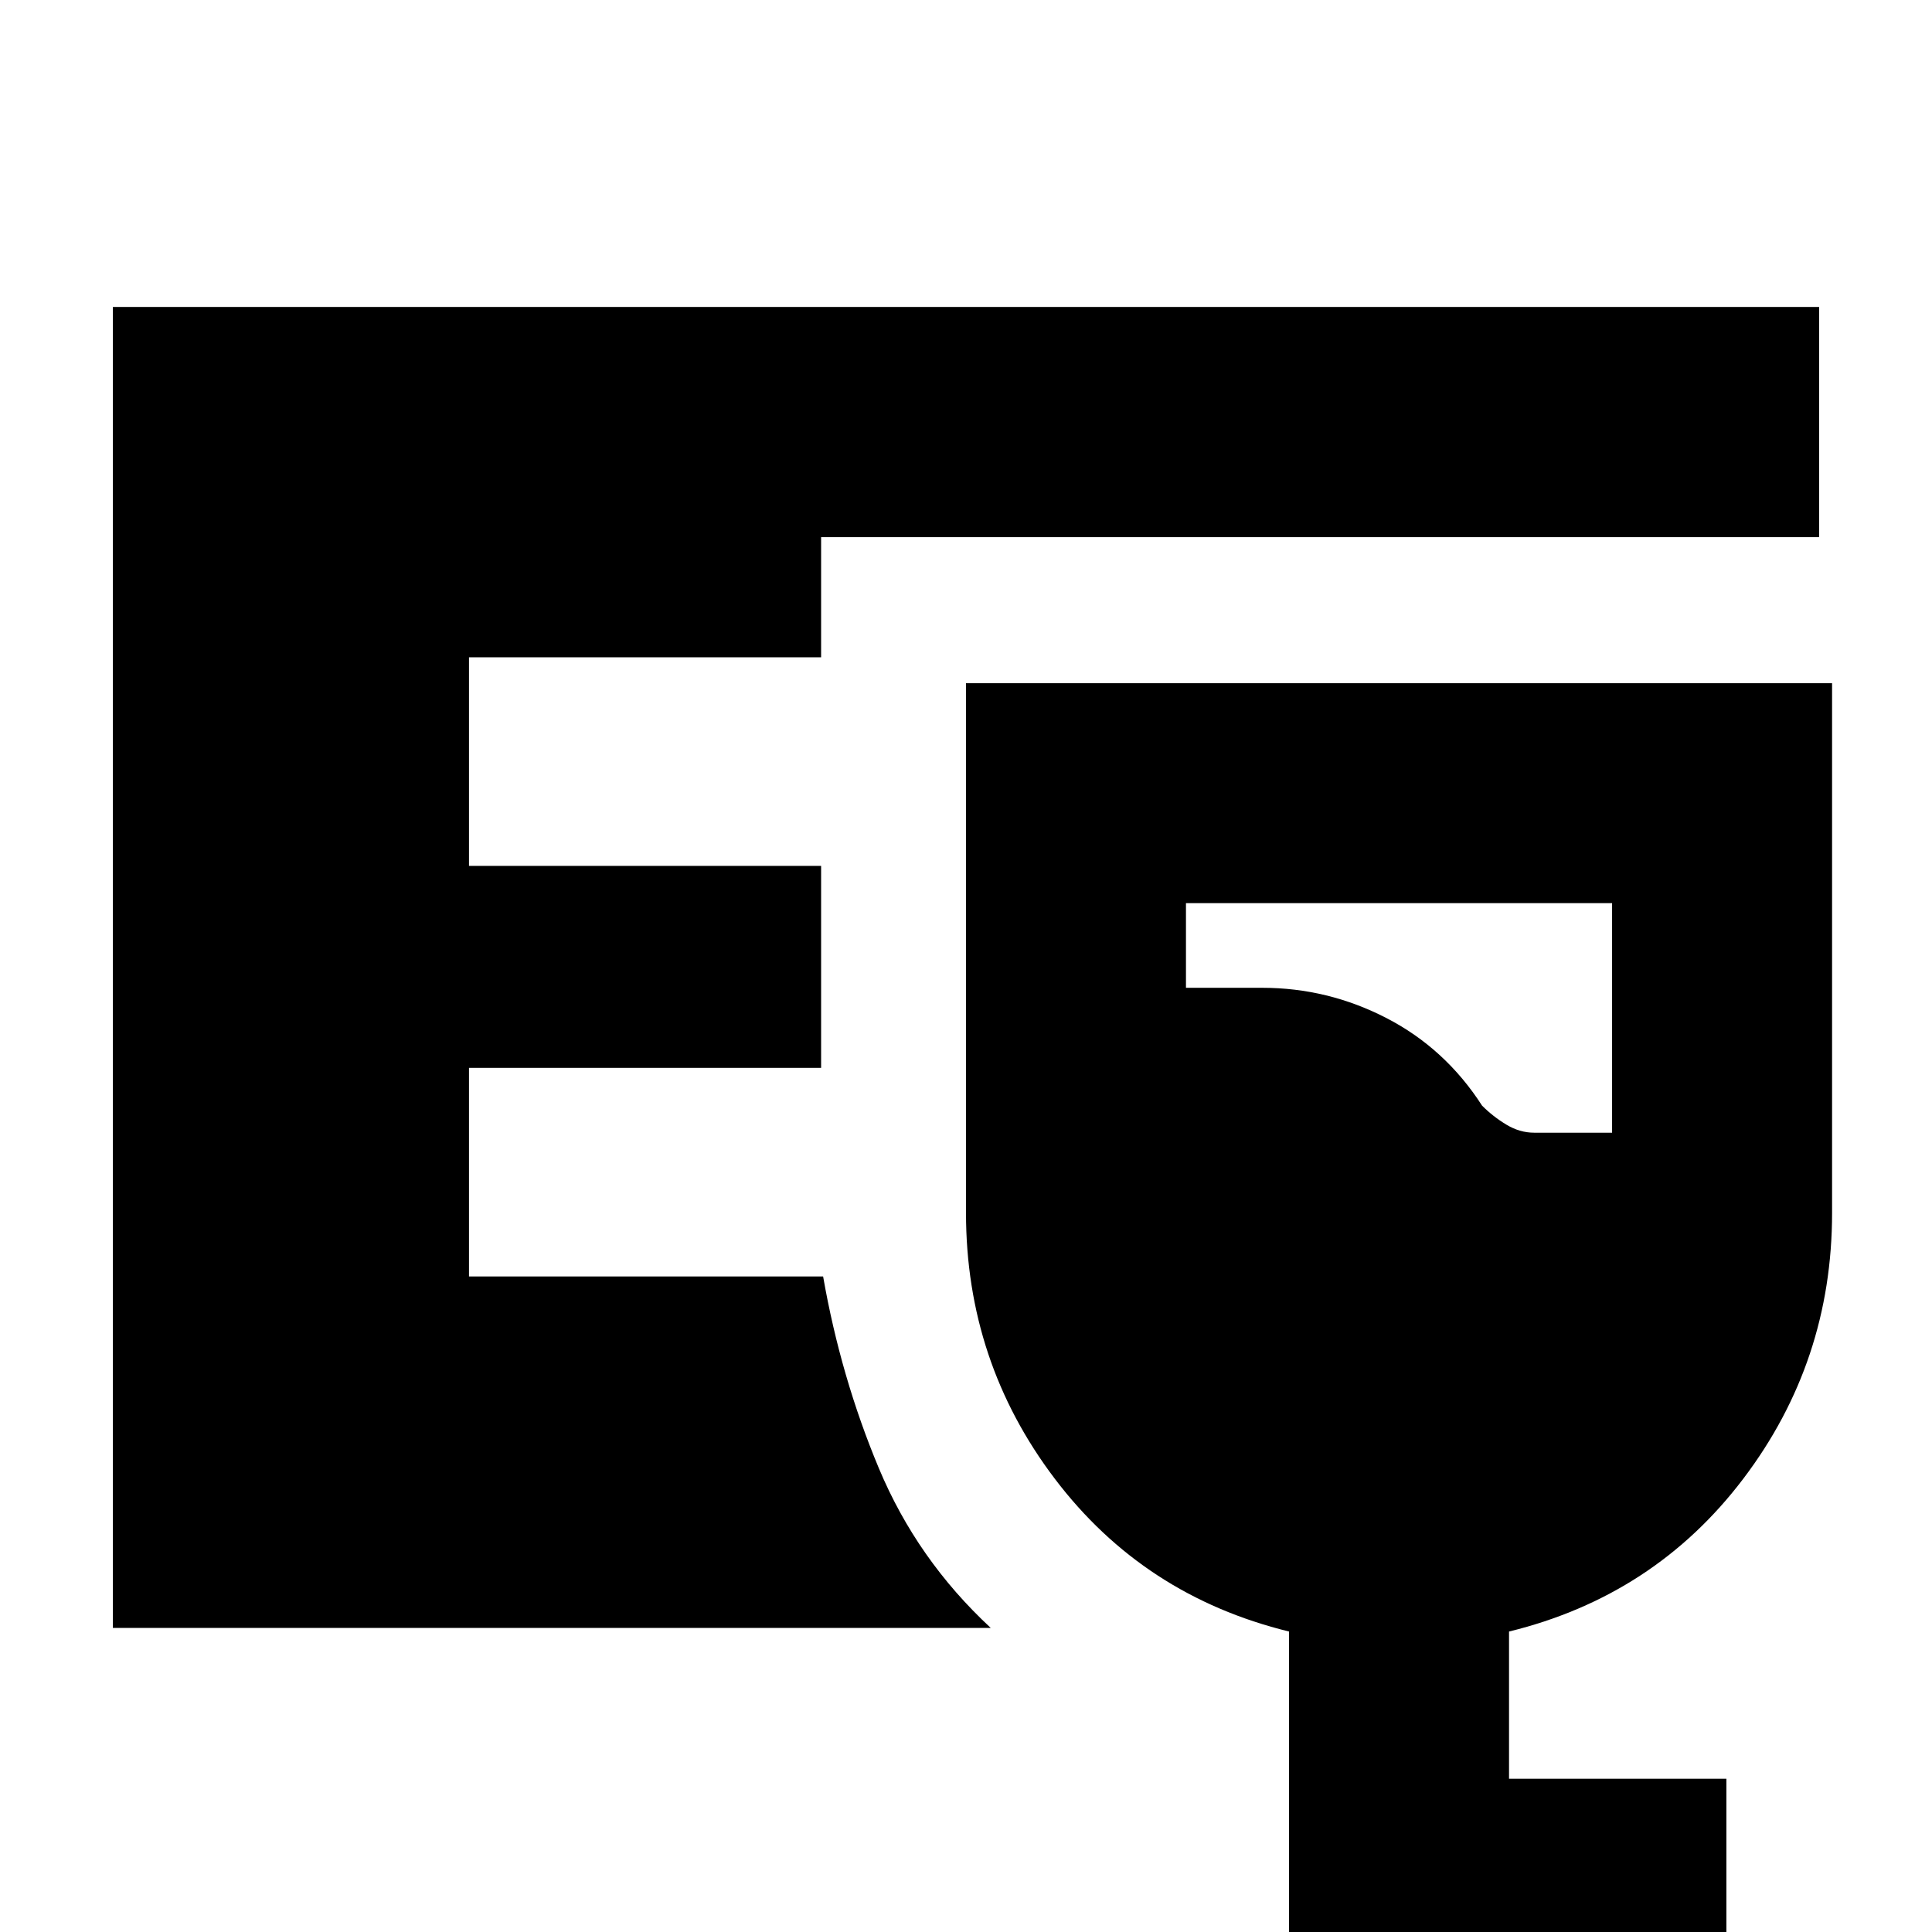 <svg xmlns="http://www.w3.org/2000/svg" height="20" viewBox="0 -960 960 960" width="20"><path d="M56.09-151.09v-656.39h847.82v114.39H408v59.7H233.04v103.65H408v100.35H233.04v103.65H409q8.74 50 27.72 95.35 18.98 45.35 55.58 79.3H56.09ZM640.52 33.13V-149.3q-72.26-17.7-116.39-75.91Q480-283.42 480-357.35v-263.17h430.35v263.17q0 73.93-44.13 132.14Q822.09-167 749.83-149.3v73.13h108v109.3H640.52Zm121.78-430.3h38.74v-114.05H589.3v42.05h37.87q32.63 0 61.79 15.06 29.16 15.07 47.48 43.5 5.43 5.44 12.07 9.44 6.64 4 13.79 4Z"/></svg>